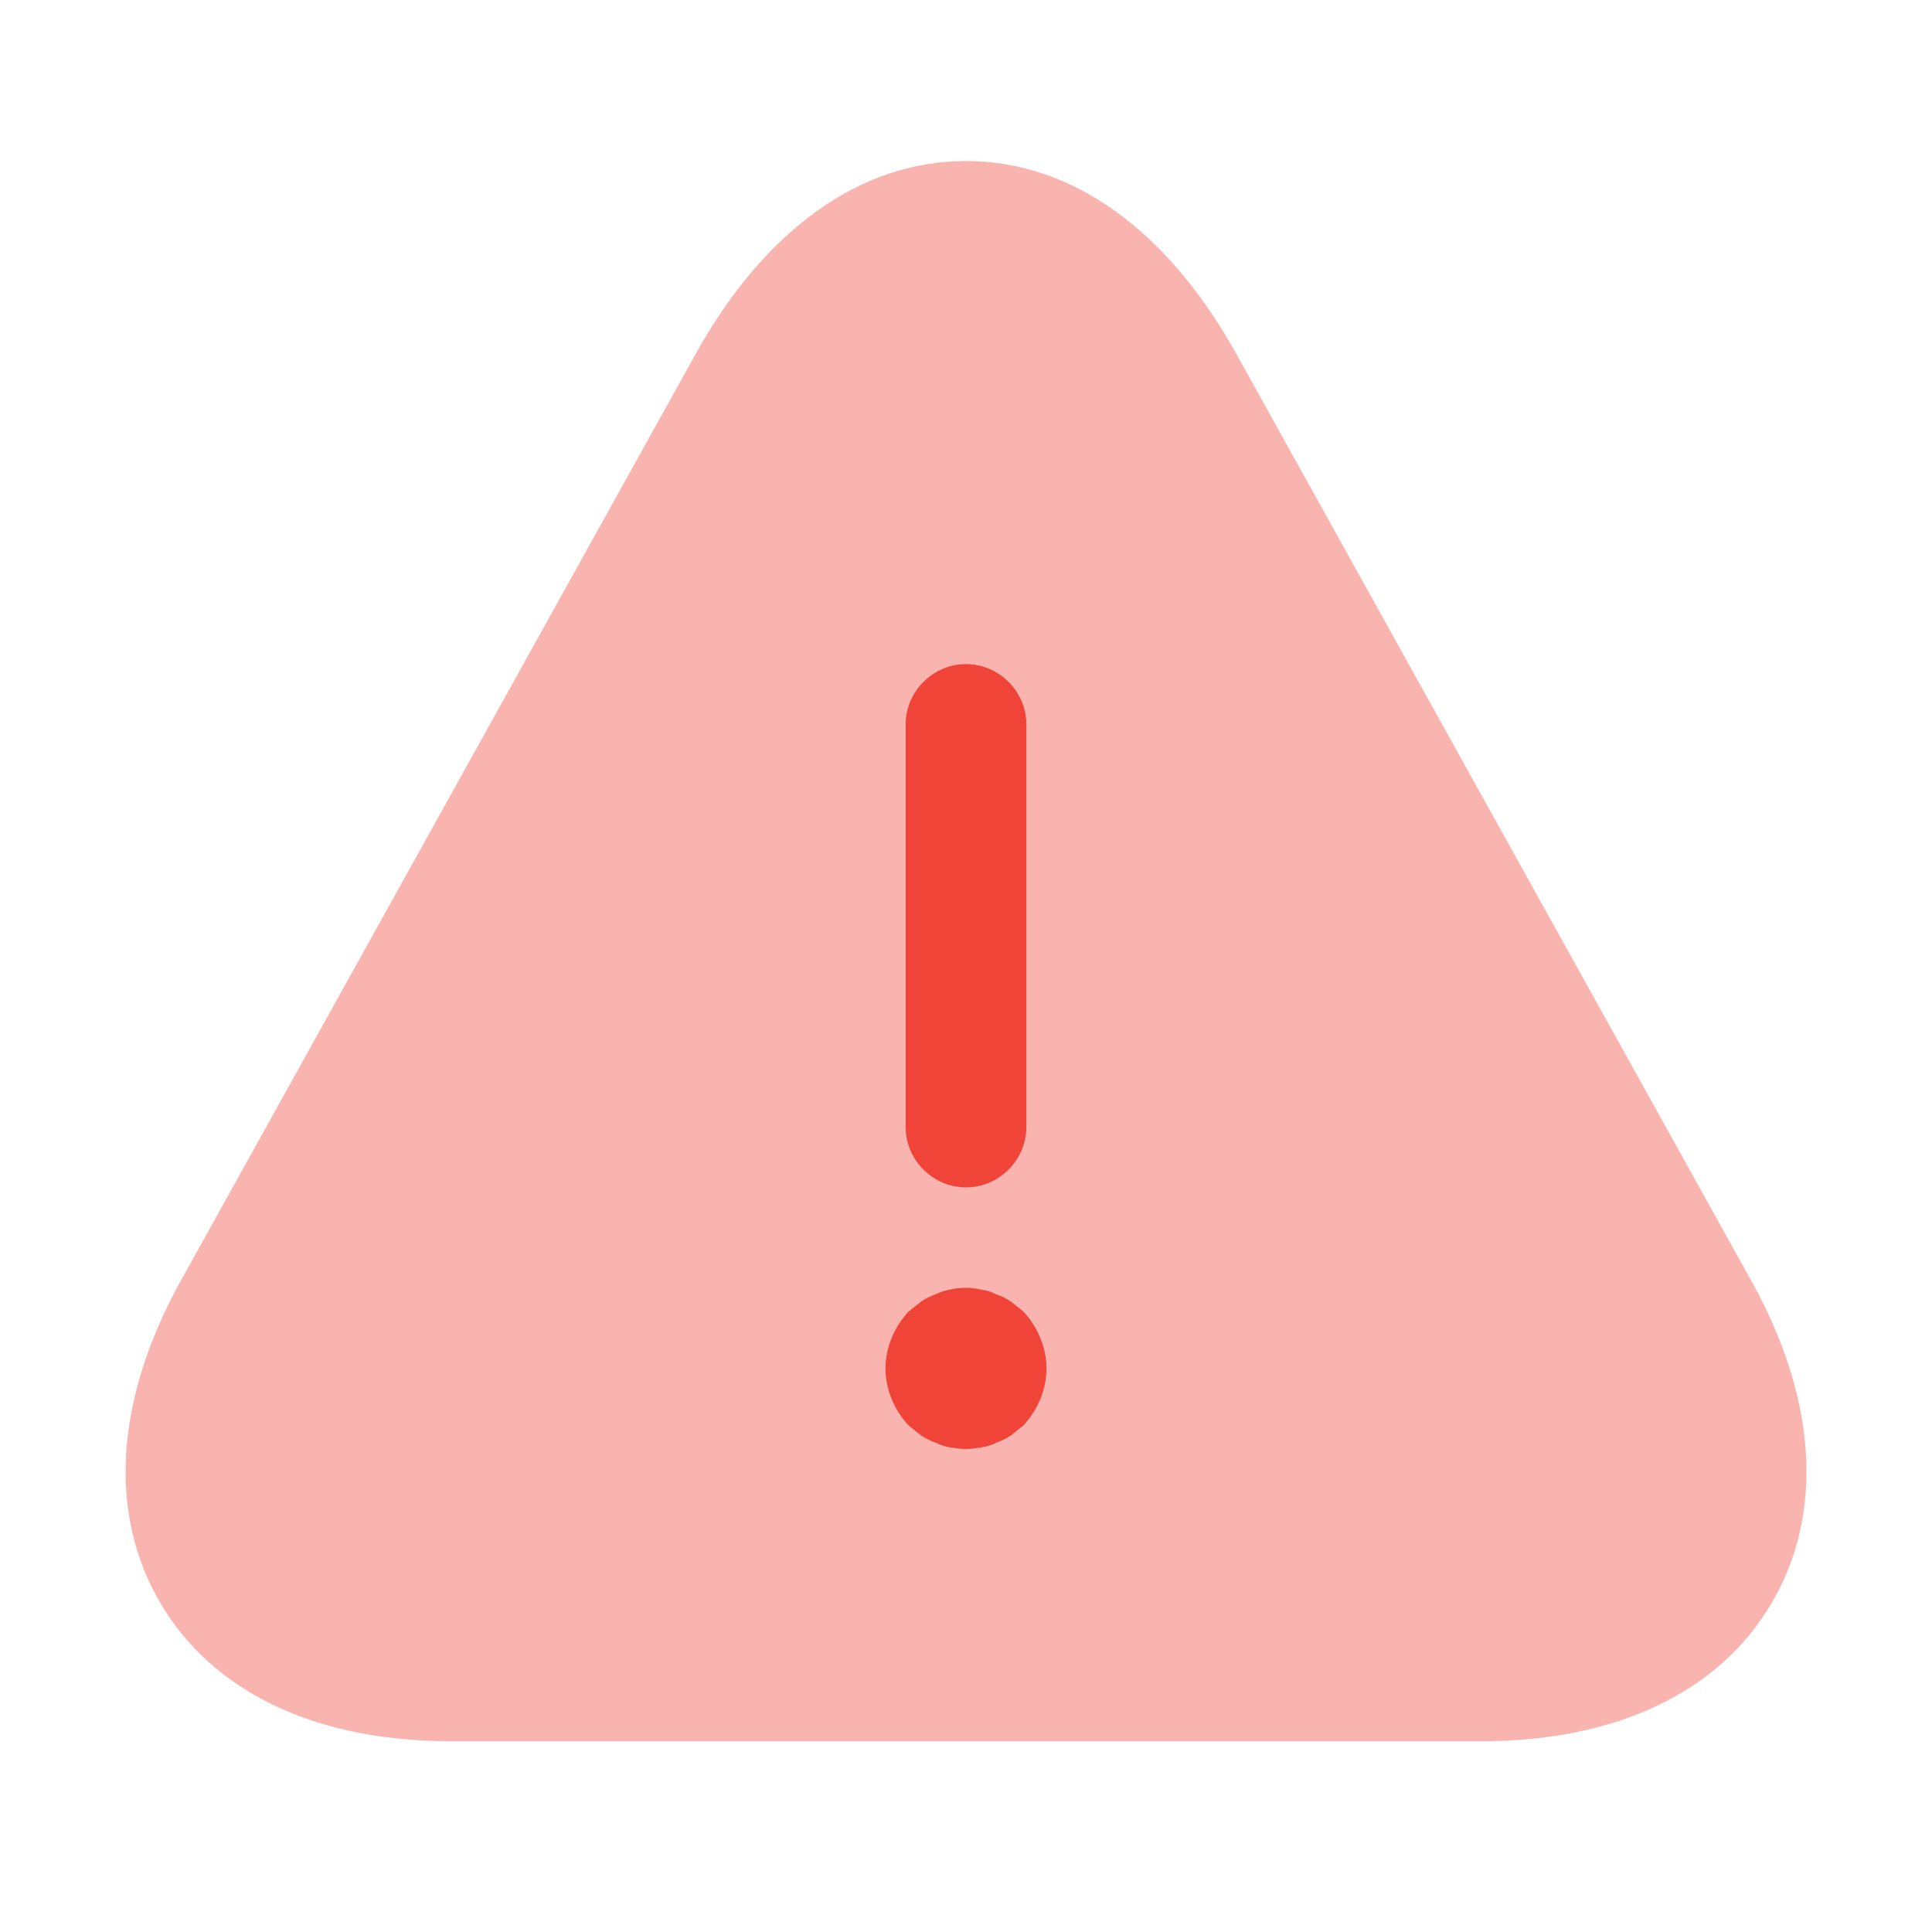 <svg width="56" height="56" viewBox="0 0 56 56" fill="none" xmlns="http://www.w3.org/2000/svg">
<path opacity="0.4" d="M50.774 37.147L35.84 10.267C33.834 6.65 31.057 4.667 28 4.667C24.944 4.667 22.167 6.65 20.16 10.267L5.227 37.147C3.337 40.577 3.127 43.867 4.644 46.457C6.16 49.047 9.147 50.47 13.067 50.47H42.934C46.854 50.47 49.84 49.047 51.357 46.457C52.874 43.867 52.664 40.554 50.774 37.147Z" fill="#F04438"/>
<path d="M28 34.417C27.043 34.417 26.25 33.623 26.25 32.667V21C26.25 20.043 27.043 19.25 28 19.25C28.957 19.25 29.75 20.043 29.75 21V32.667C29.75 33.623 28.957 34.417 28 34.417Z" fill="#F04438"/>
<path d="M27.999 42C27.859 42 27.696 41.976 27.533 41.953C27.393 41.93 27.253 41.883 27.113 41.813C26.973 41.766 26.833 41.696 26.693 41.603C26.576 41.51 26.459 41.416 26.343 41.323C25.923 40.88 25.666 40.273 25.666 39.666C25.666 39.06 25.923 38.453 26.343 38.01C26.459 37.916 26.576 37.823 26.693 37.73C26.833 37.636 26.973 37.566 27.113 37.52C27.253 37.45 27.393 37.403 27.533 37.38C27.836 37.31 28.163 37.31 28.443 37.38C28.606 37.403 28.746 37.45 28.886 37.52C29.026 37.566 29.166 37.636 29.306 37.73C29.423 37.823 29.539 37.916 29.656 38.01C30.076 38.453 30.333 39.06 30.333 39.666C30.333 40.273 30.076 40.88 29.656 41.323C29.539 41.416 29.423 41.51 29.306 41.603C29.166 41.696 29.026 41.766 28.886 41.813C28.746 41.883 28.606 41.93 28.443 41.953C28.303 41.976 28.139 42 27.999 42Z" fill="#F04438"/>
</svg>
